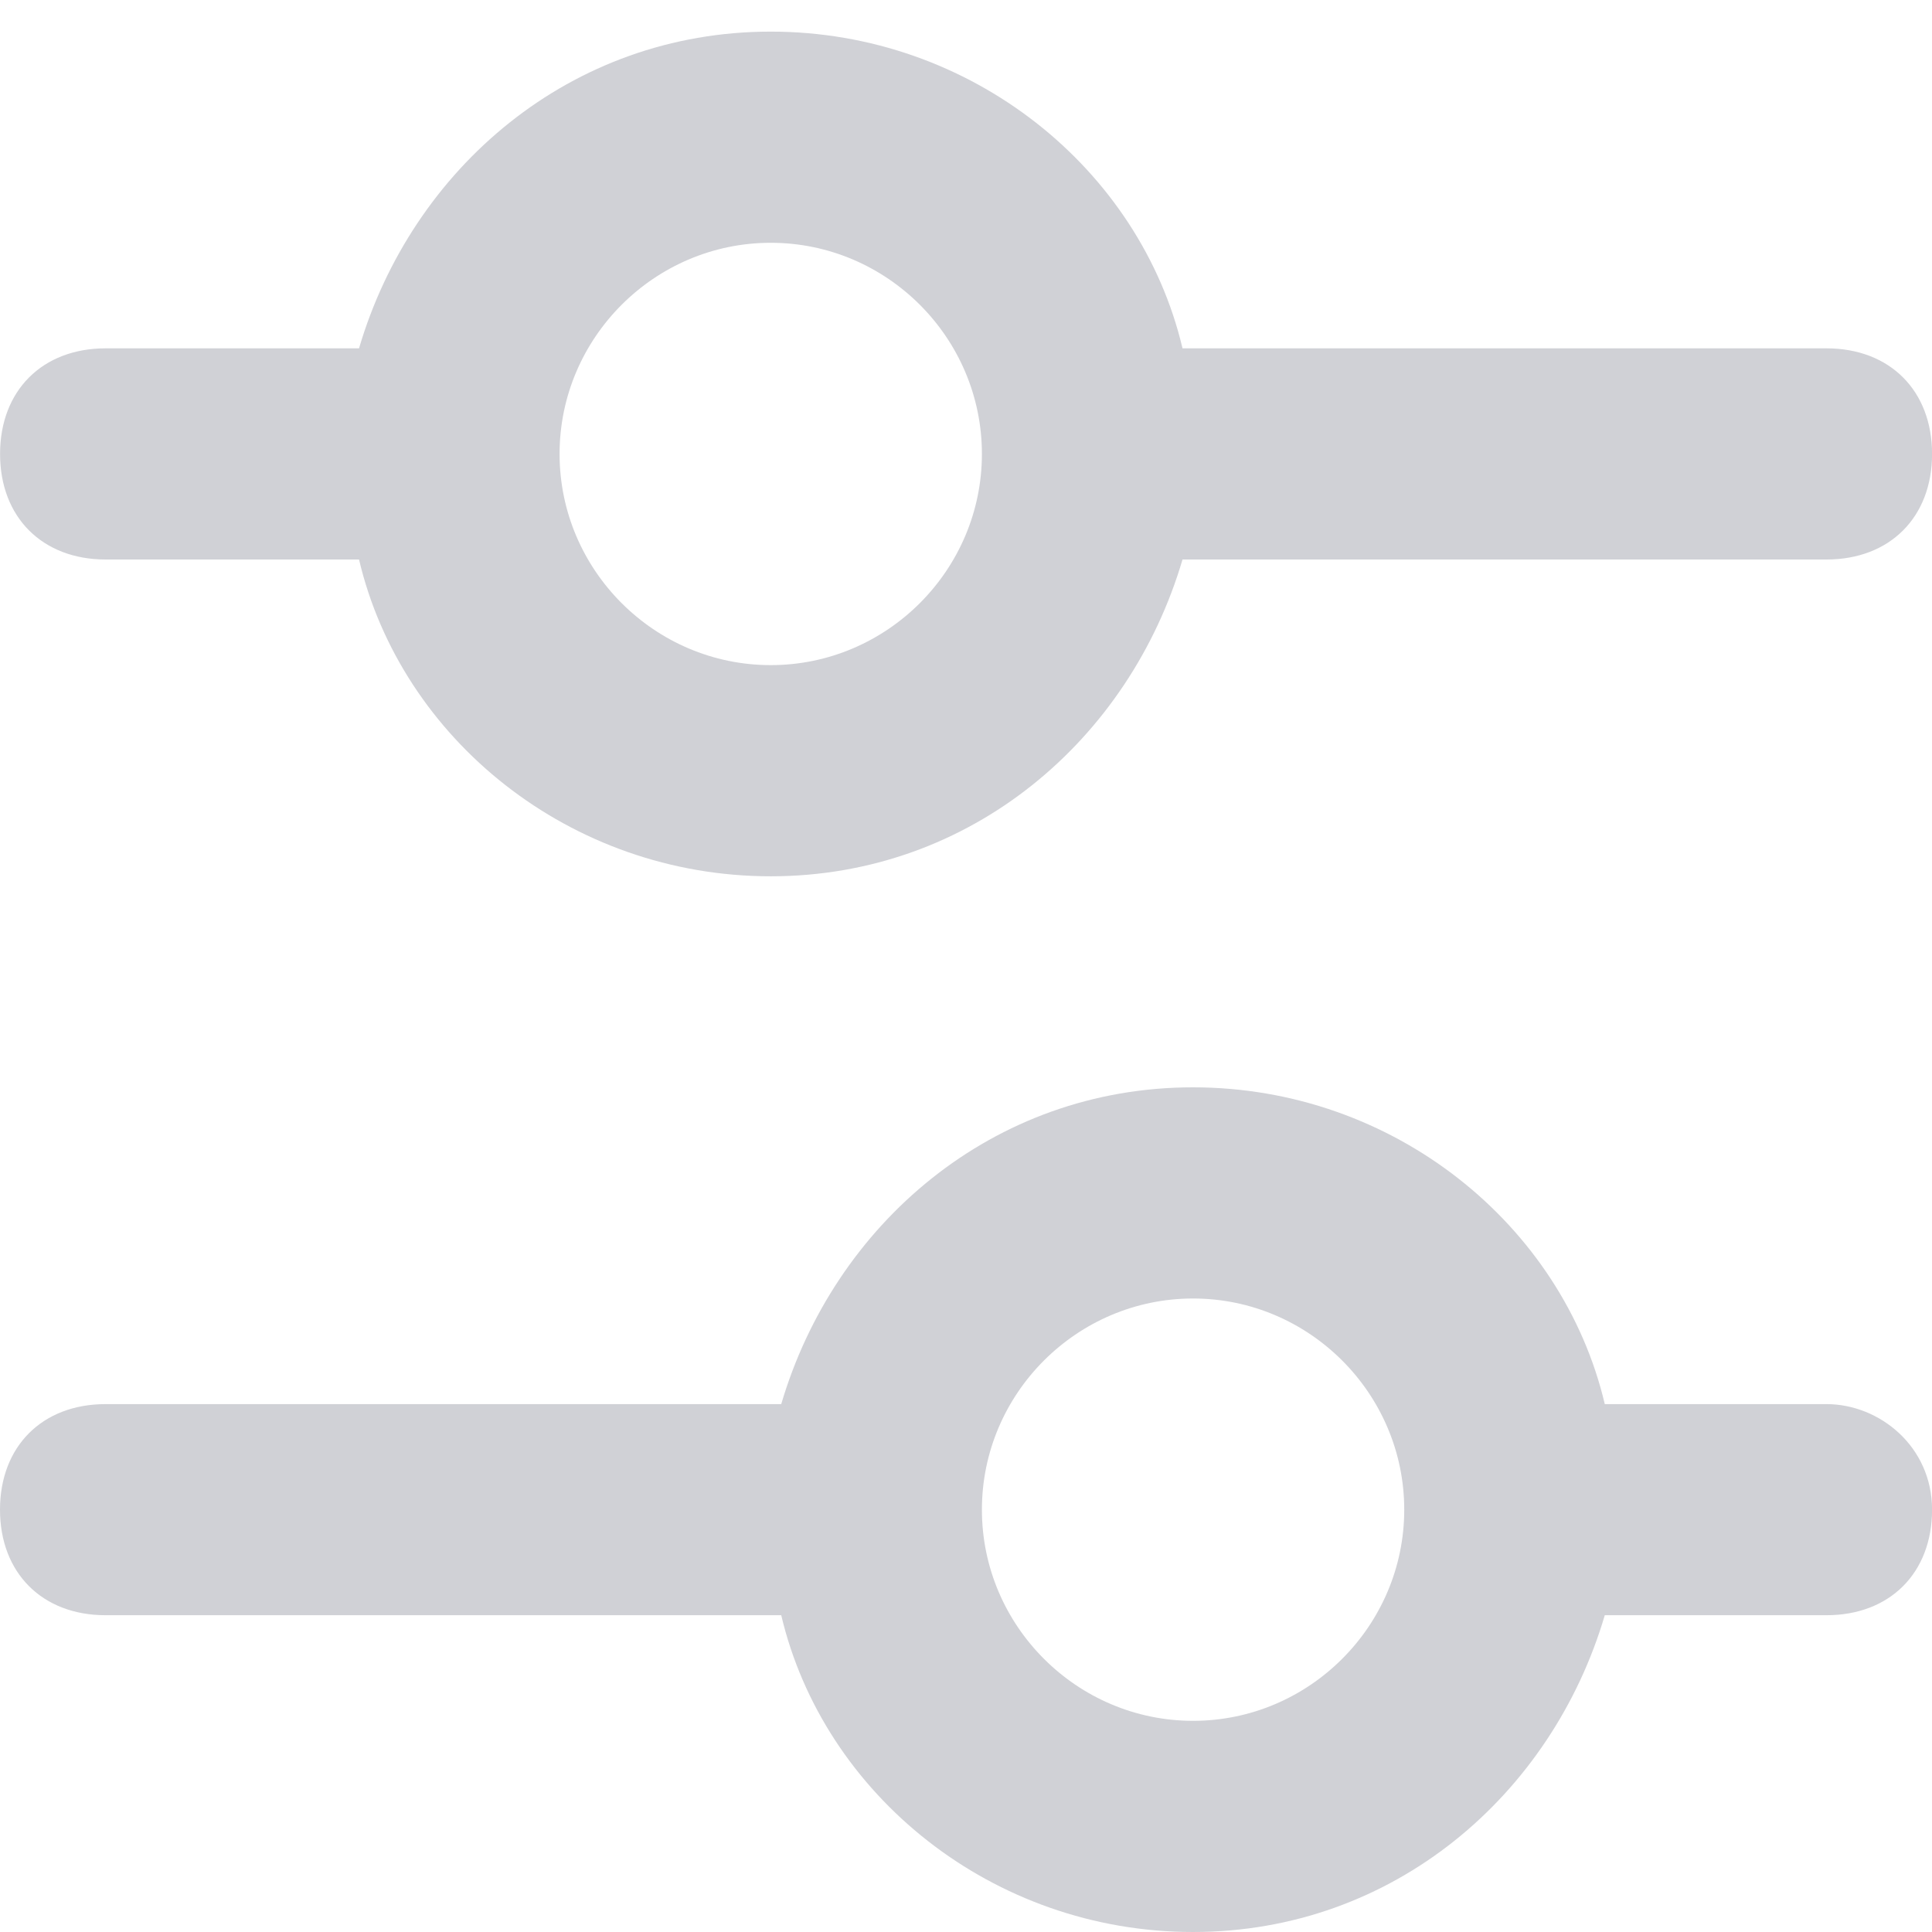 <svg xmlns="http://www.w3.org/2000/svg" width="30" height="30" viewBox="0 0 30 30">
  <path fill="#D0D1D6" fill-rule="evenodd" d="M18.526,26.721 C16.722,26.721 15.247,25.246 15.247,23.442 C15.247,21.639 16.722,20.163 18.526,20.163 C20.329,20.163 21.805,21.639 21.805,23.442 C21.805,25.246 20.329,26.721 18.526,26.721 M11.968,3.77 C13.772,3.77 15.247,5.245 15.247,7.049 C15.247,8.852 13.772,10.328 11.968,10.328 C10.165,10.328 8.689,8.853 8.689,7.049 C8.689,5.245 10.165,3.77 11.968,3.77 M28.362,21.803 L24.919,21.803 C24.262,19.016 21.64,16.884 18.525,16.884 C15.41,16.884 12.952,19.016 12.131,21.803 L1.639,21.803 C0.656,21.803 0,22.459 0,23.442 C0,24.425 0.656,25.081 1.639,25.081 L12.131,25.081 C12.788,27.868 15.41,30 18.525,30 C21.64,30 24.098,27.868 24.919,25.081 L28.362,25.081 C29.345,25.081 30.001,24.425 30.001,23.442 C30.001,22.459 29.182,21.803 28.362,21.803 M1.641,8.688 L5.575,8.688 C6.231,11.475 8.854,13.607 11.968,13.607 C15.083,13.607 17.542,11.475 18.362,8.688 L28.361,8.688 C29.345,8.688 30.001,8.032 30.001,7.049 C30.001,6.065 29.345,5.409 28.361,5.409 L18.362,5.409 C17.705,2.623 15.083,0.491 11.968,0.491 C8.854,0.491 6.395,2.622 5.575,5.409 L1.641,5.409 C0.657,5.409 0.001,6.065 0.001,7.049 C0.001,8.032 0.657,8.688 1.641,8.688"/>
</svg>
